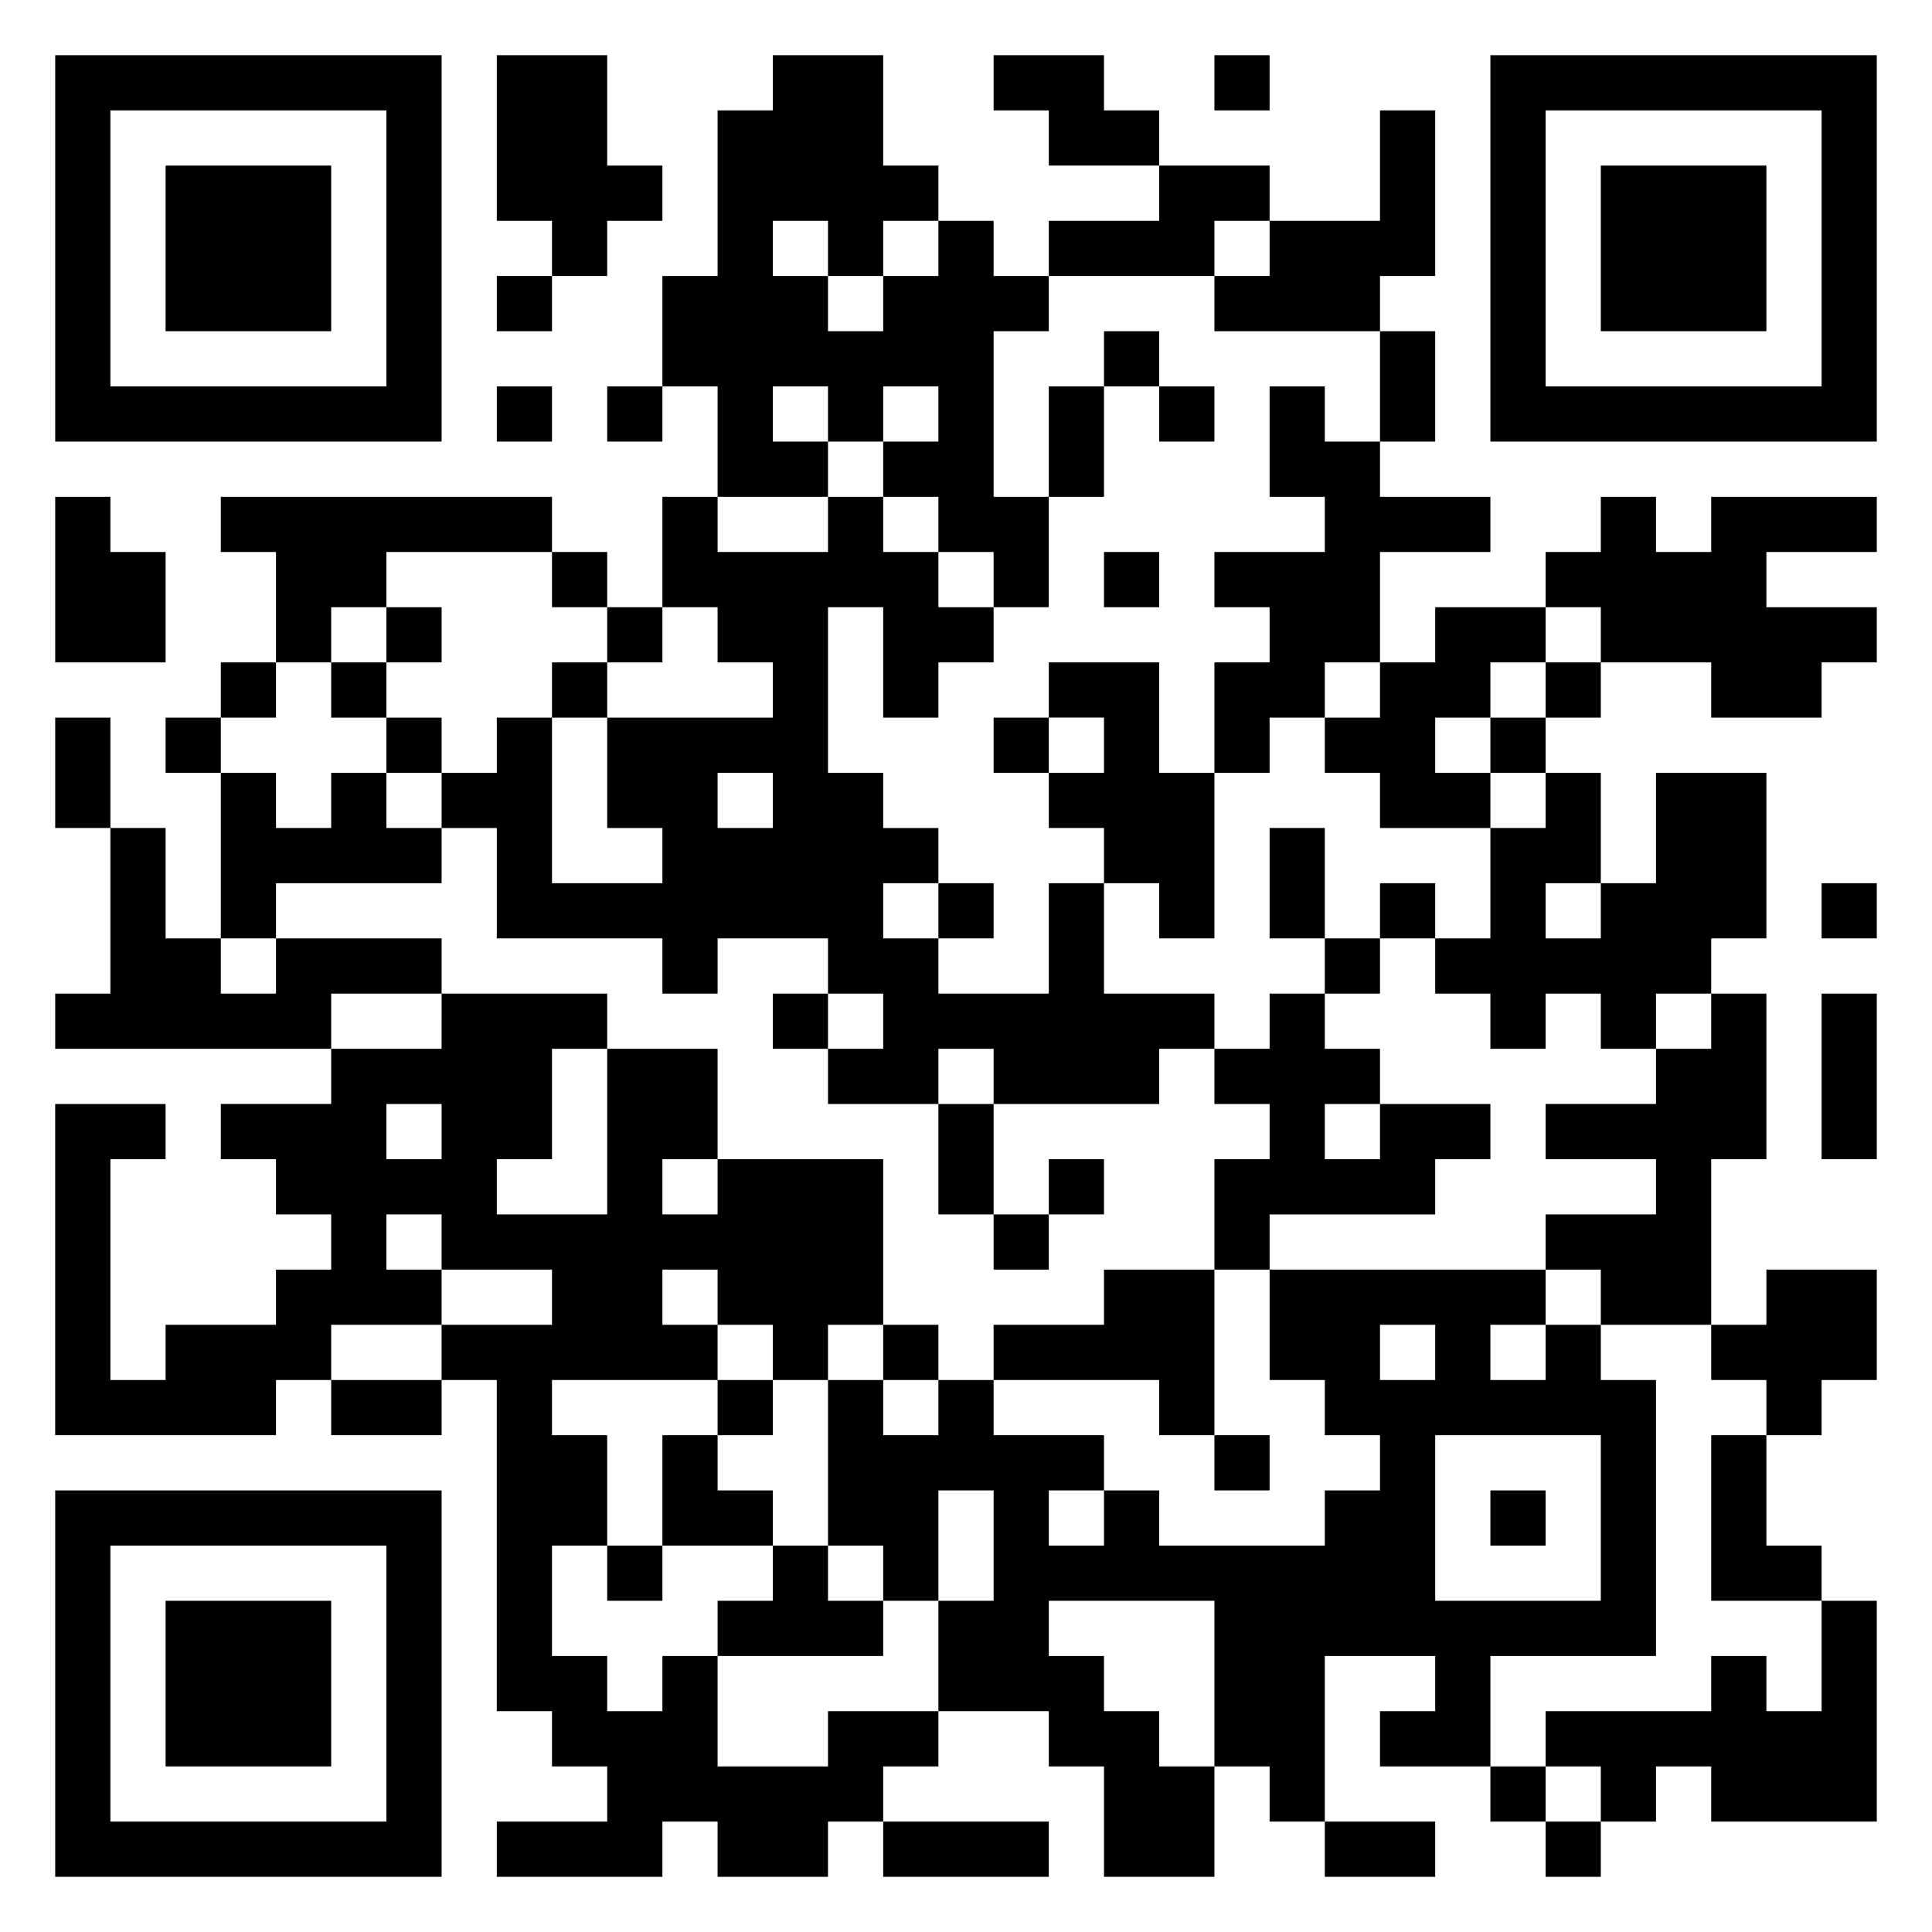 <svg xmlns="http://www.w3.org/2000/svg" viewBox="0 0 35 35"><path d="M1 1h7v7h-7zM9 1h2v2h1v1h-1v1h-1v-1h-1zM14 1h2v2h1v1h-1v1h-1v-1h-1v1h1v1h1v-1h1v-1h1v1h1v1h-1v3h1v2h-1v-1h-1v-1h-1v-1h1v-1h-1v1h-1v-1h-1v1h1v1h-2v-2h-1v-2h1v-3h1zM18 1h2v1h1v1h-2v-1h-1zM22 1h1v1h-1zM27 1h7v7h-7zM2 2v5h5v-5zM25 2h1v3h-1v1h-3v-1h1v-1h2zM28 2v5h5v-5zM3 3h3v3h-3zM21 3h2v1h-1v1h-3v-1h2zM29 3h3v3h-3zM9 5h1v1h-1zM20 6h1v1h-1zM25 6h1v2h-1zM9 7h1v1h-1zM11 7h1v1h-1zM19 7h1v2h-1zM21 7h1v1h-1zM23 7h1v1h1v1h2v1h-2v2h-1v1h-1v1h-1v-2h1v-1h-1v-1h2v-1h-1zM1 9h1v1h1v2h-2zM4 9h6v1h-3v1h-1v1h-1v-2h-1zM12 9h1v1h2v-1h1v1h1v1h1v1h-1v1h-1v-2h-1v3h1v1h1v1h-1v1h1v1h2v-2h1v2h2v1h-1v1h-3v-1h-1v1h-2v-1h1v-1h-1v-1h-2v1h-1v-1h-3v-2h-1v-1h1v-1h1v3h2v-1h-1v-2h3v-1h-1v-1h-1zM29 9h1v1h1v-1h3v1h-2v1h2v1h-1v1h-2v-1h-2v-1h-1v-1h1zM10 10h1v1h-1zM20 10h1v1h-1zM7 11h1v1h-1zM11 11h1v1h-1zM26 11h2v1h-1v1h-1v1h1v1h-2v-1h-1v-1h1v-1h1zM4 12h1v1h-1zM6 12h1v1h-1zM10 12h1v1h-1zM19 12h2v2h1v3h-1v-1h-1v-1h-1v-1h1v-1h-1zM28 12h1v1h-1zM1 13h1v2h-1zM3 13h1v1h-1zM7 13h1v1h-1zM18 13h1v1h-1zM27 13h1v1h-1zM4 14h1v1h1v-1h1v1h1v1h-3v1h-1zM13 14v1h1v-1zM28 14h1v2h-1v1h1v-1h1v-2h2v3h-1v1h-1v1h-1v-1h-1v1h-1v-1h-1v-1h1v-2h1zM2 15h1v2h1v1h1v-1h3v1h-2v1h-5v-1h1zM23 15h1v2h-1zM17 16h1v1h-1zM25 16h1v1h-1zM33 16h1v1h-1zM24 17h1v1h-1zM8 18h3v1h-1v2h-1v1h2v-3h2v2h-1v1h1v-1h3v3h-1v1h-1v-1h-1v-1h-1v1h1v1h-3v1h1v2h-1v2h1v1h1v-1h1v2h2v-1h2v1h-1v1h-1v1h-2v-1h-1v1h-3v-1h2v-1h-1v-1h-1v-6h-1v-1h2v-1h-2v-1h-1v1h1v1h-2v1h-1v1h-4v-6h2v1h-1v4h1v-1h2v-1h1v-1h-1v-1h-1v-1h2v-1h2zM14 18h1v1h-1zM23 18h1v1h1v1h-1v1h1v-1h2v1h-1v1h-3v1h-1v-2h1v-1h-1v-1h1zM31 18h1v3h-1v3h-2v-1h-1v-1h2v-1h-2v-1h2v-1h1zM33 18h1v3h-1zM7 20v1h1v-1zM17 20h1v2h-1zM19 21h1v1h-1zM18 22h1v1h-1zM20 23h2v3h-1v-1h-3v-1h2zM23 23h5v1h-1v1h1v-1h1v1h1v5h-3v2h-2v-1h1v-1h-2v3h-1v-1h-1v-3h-3v1h1v1h1v1h1v2h-2v-2h-1v-1h-2v-2h1v-2h-1v2h-1v-1h-1v-3h1v1h1v-1h1v1h2v1h-1v1h1v-1h1v1h3v-1h1v-1h-1v-1h-1zM32 23h2v2h-1v1h-1v-1h-1v-1h1zM16 24h1v1h-1zM25 24v1h1v-1zM6 25h2v1h-2zM13 25h1v1h-1zM12 26h1v1h1v1h-2zM22 26h1v1h-1zM26 26v3h3v-3zM31 26h1v2h1v1h-2zM1 27h7v7h-7zM27 27h1v1h-1zM2 28v5h5v-5zM11 28h1v1h-1zM14 28h1v1h1v1h-3v-1h1zM3 29h3v3h-3zM33 29h1v4h-3v-1h-1v1h-1v-1h-1v-1h3v-1h1v1h1zM27 32h1v1h-1zM16 33h3v1h-3zM24 33h2v1h-2zM28 33h1v1h-1z"/></svg>